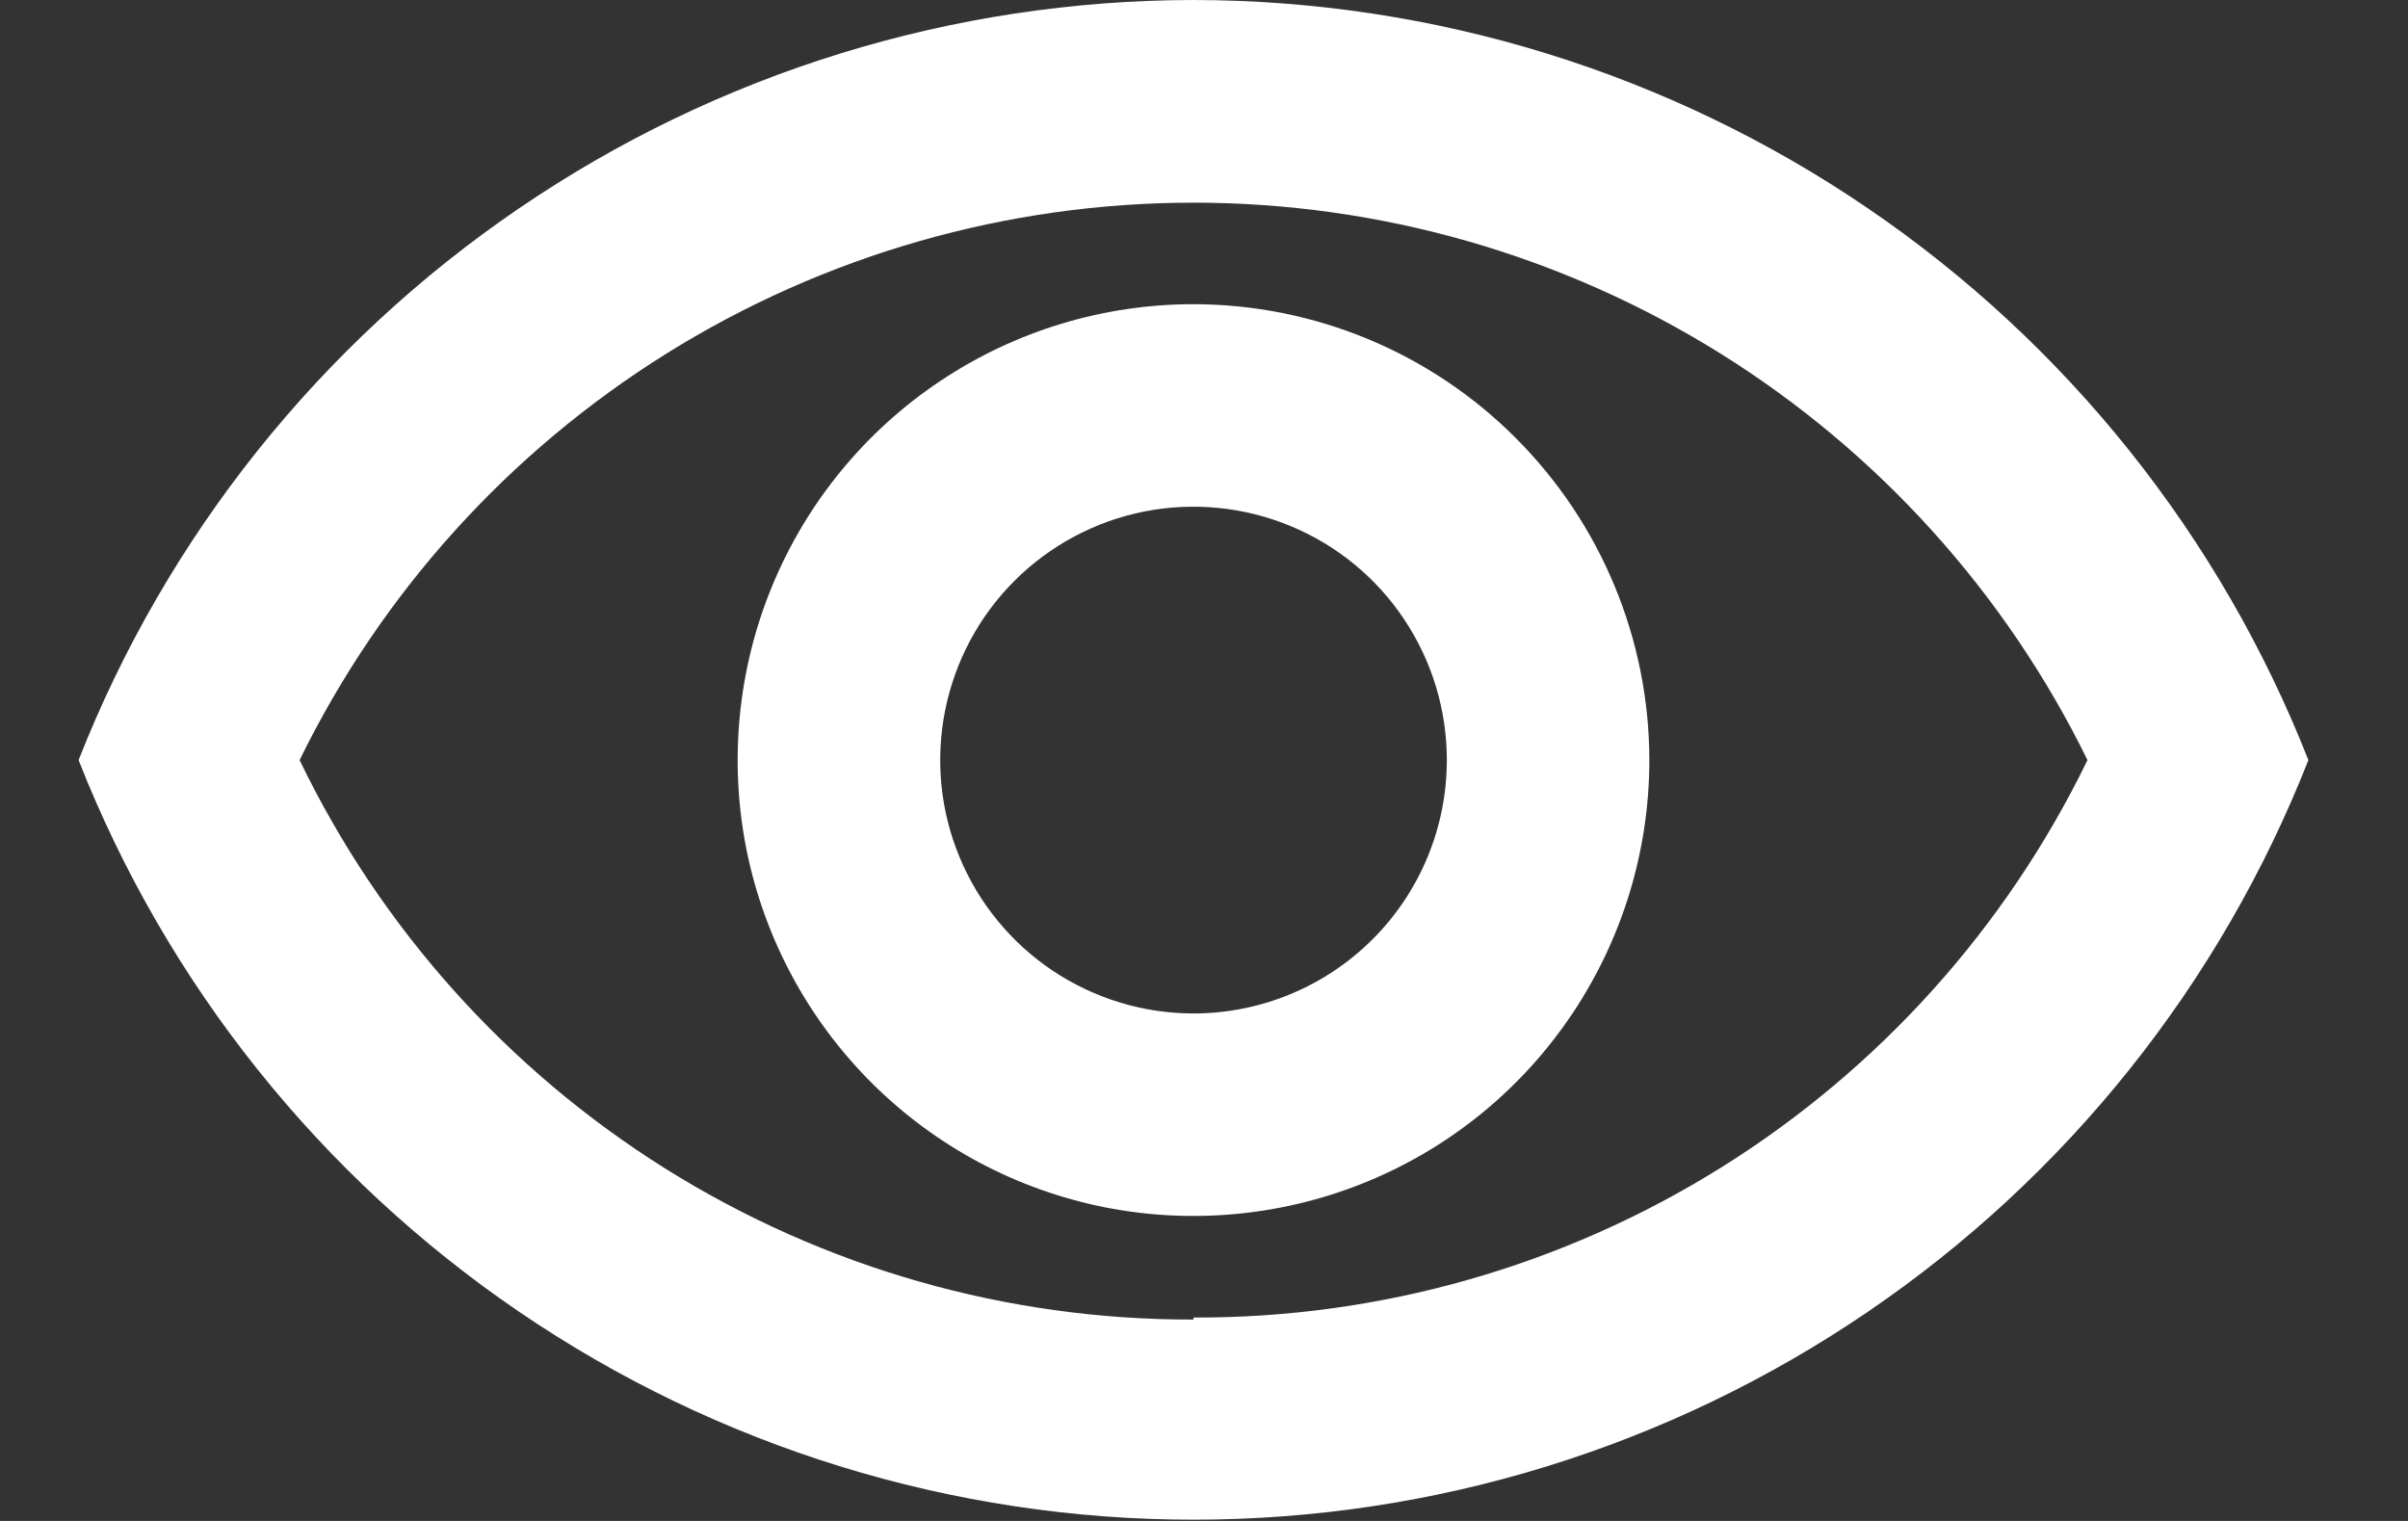 <svg width="19" height="12" viewBox="0 0 19 12" fill="none" xmlns="http://www.w3.org/2000/svg">
<rect x="0" y="0" width="19" height="12" fill="#333333" stroke="none"/>
<path d="M9.417 2.4C8.706 2.4 8.01 2.611 7.419 3.006C6.827 3.401 6.366 3.963 6.094 4.62C5.822 5.277 5.751 6.001 5.889 6.698C6.028 7.396 6.371 8.037 6.874 8.54C7.377 9.043 8.018 9.386 8.716 9.525C9.413 9.663 10.136 9.592 10.794 9.32C11.451 9.048 12.013 8.587 12.408 7.995C12.803 7.404 13.014 6.708 13.014 5.997C13.013 5.043 12.633 4.129 11.959 3.455C11.285 2.78 10.371 2.401 9.417 2.4V2.4ZM9.417 7.996C9.022 7.996 8.635 7.878 8.307 7.659C7.978 7.439 7.722 7.127 7.571 6.762C7.419 6.396 7.38 5.994 7.457 5.607C7.534 5.219 7.724 4.863 8.004 4.583C8.283 4.304 8.64 4.113 9.027 4.036C9.415 3.959 9.817 3.999 10.182 4.15C10.547 4.301 10.86 4.557 11.079 4.886C11.299 5.215 11.416 5.601 11.416 5.997C11.416 6.527 11.206 7.035 10.831 7.41C10.456 7.785 9.947 7.996 9.417 7.996Z" fill="white"/>
<path d="M9.417 0C7.518 0.002 5.664 0.574 4.095 1.644C2.526 2.713 1.315 4.23 0.62 5.997C1.315 7.764 2.526 9.28 4.095 10.349C5.664 11.418 7.518 11.99 9.417 11.99C11.316 11.99 13.17 11.418 14.739 10.349C16.309 9.28 17.519 7.764 18.214 5.997C17.519 4.23 16.308 2.713 14.739 1.644C13.17 0.574 11.316 0.002 9.417 0V0ZM9.417 10.411C7.945 10.415 6.501 10.003 5.253 9.222C4.005 8.441 3.004 7.323 2.364 5.997C3.01 4.677 4.014 3.566 5.261 2.788C6.508 2.011 7.948 1.599 9.417 1.599C10.886 1.599 12.326 2.011 13.573 2.788C14.82 3.566 15.824 4.677 16.471 5.997C15.828 7.32 14.826 8.434 13.578 9.213C12.33 9.991 10.888 10.401 9.417 10.395V10.411Z" fill="white"/>
</svg>
